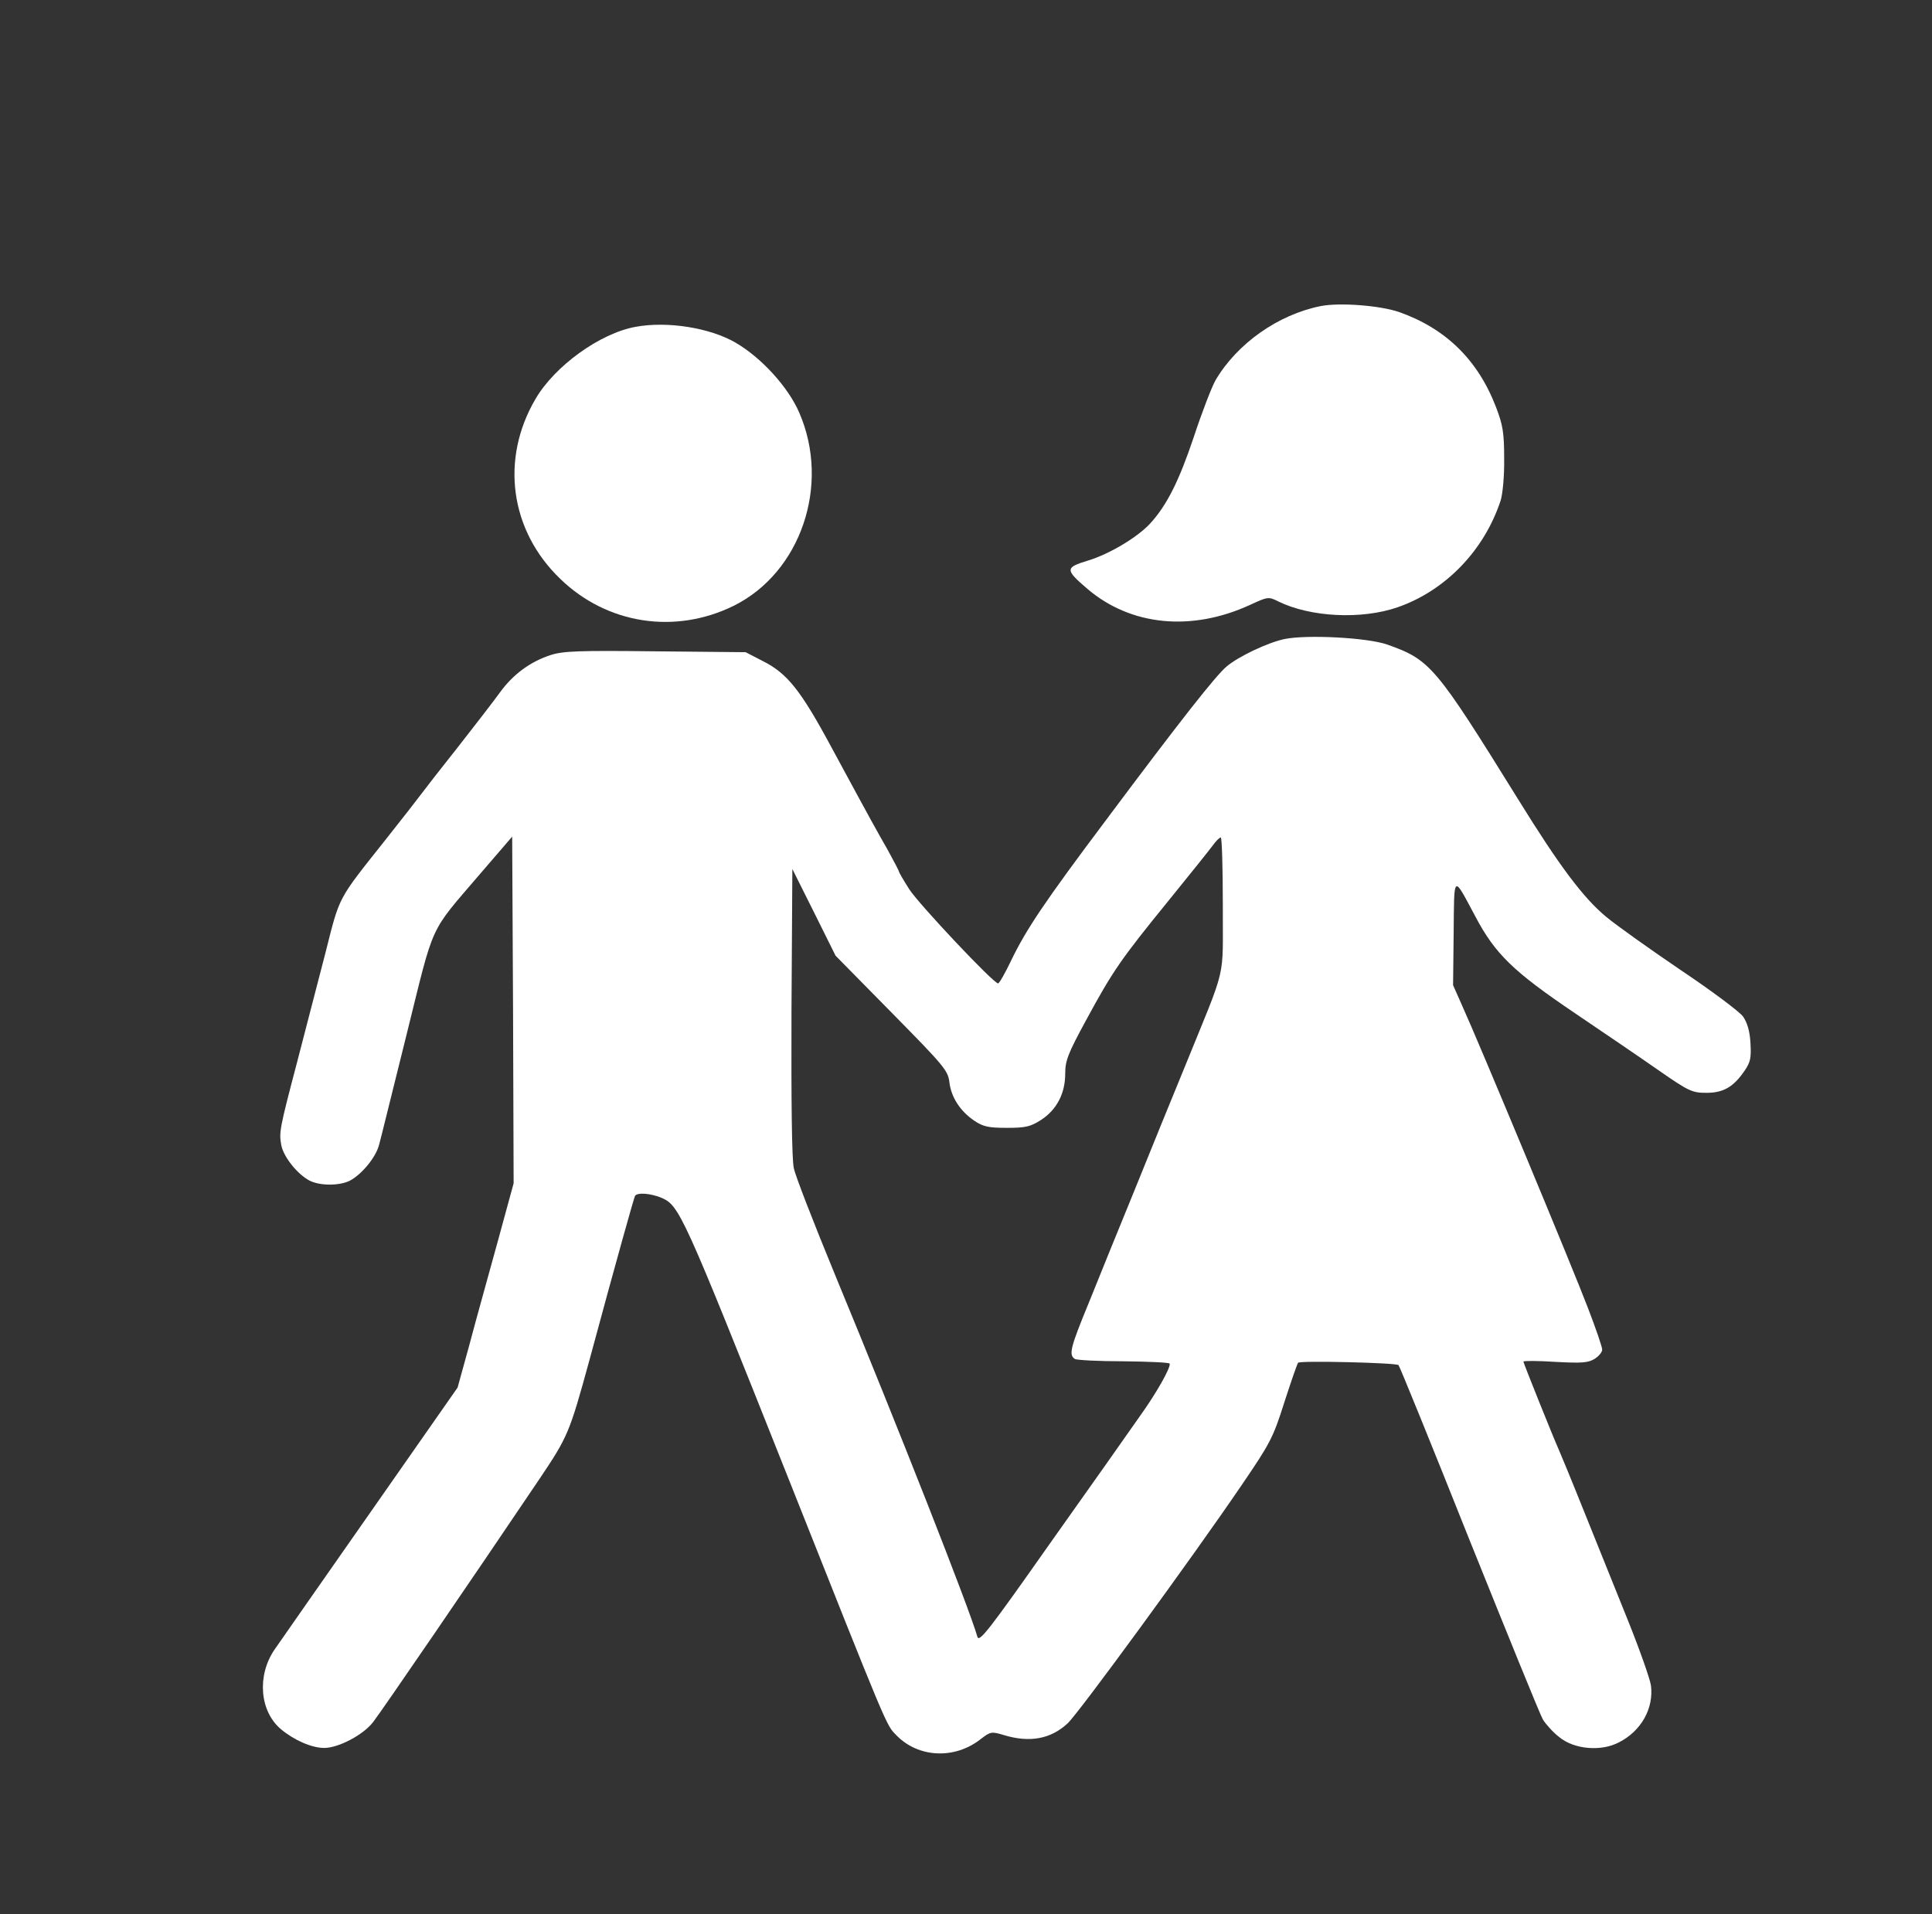 <?xml version="1.0" encoding="utf-8"?>
<svg version="1.0" xmlns="http://www.w3.org/2000/svg" width="662pt" height="656pt" viewBox="0 0 662 656" preserveAspectRatio="xMidYMid meet">
  <rect x="0" y="0" width="662" height="656" fill="#333333" stroke="none"/>
  <g transform="translate(0,656) scale(0.1,-0.1)" fill="#000000" stroke="none">
    <path d="M4525 5511 c-145 -29 -286 -128 -360 -254 -13 -23 -47 -111 -75 -196 -50 -149 -92 -233 -149 -295 -43 -47 -140 -105 -213 -127 -79 -24 -79 -31 -2 -97 149 -127 357 -147 557 -55 61 28 63 29 97 12 110 -54 285 -63 409 -20 164 57 297 195 353 366 7 23 13 84 12 145 0 89 -5 115 -28 175 -62 162 -173 270 -333 326 -64 22 -203 33 -268 20z" style="fill: rgb(255, 255, 255);"/>
    <path d="M2178 5440 c-122 -22 -277 -134 -343 -247 -121 -206 -88 -451 85 -617 160 -155 393 -191 594 -92 230 114 332 414 225 661 -38 89 -131 190 -219 241 -88 51 -234 74 -342 54z" style="fill: rgb(255, 255, 255);"/>
    <path d="M4401 4370 c-57 -12 -158 -60 -198 -94 -37 -31 -156 -182 -413 -526 -211 -281 -274 -375 -326 -483 -20 -42 -40 -77 -44 -77 -16 0 -270 270 -304 322 -20 31 -36 59 -36 62 0 2 -17 35 -38 73 -41 72 -47 82 -193 352 -106 197 -152 254 -236 296 l-58 30 -309 3 c-265 3 -317 1 -360 -13 -70 -23 -129 -67 -173 -128 -21 -29 -85 -112 -143 -186 -58 -73 -114 -145 -125 -160 -11 -15 -67 -87 -125 -160 -165 -208 -155 -189 -205 -387 -26 -99 -69 -267 -97 -374 -61 -232 -62 -240 -54 -285 8 -40 55 -99 97 -121 36 -18 102 -18 138 0 41 22 89 80 100 123 6 21 48 193 95 381 96 387 74 340 250 546 l111 129 3 -594 2 -594 -56 -205 c-31 -113 -75 -270 -96 -350 l-40 -145 -297 -425 c-164 -234 -312 -447 -331 -474 -60 -89 -50 -211 23 -272 44 -37 105 -64 148 -64 48 0 133 44 167 88 27 34 351 508 570 833 98 146 103 157 172 409 97 359 152 554 156 562 8 12 51 9 89 -6 63 -27 72 -46 432 -951 349 -879 339 -855 374 -891 75 -78 200 -84 289 -14 34 26 37 27 80 14 89 -27 161 -13 218 40 38 35 428 569 594 813 101 148 110 165 149 288 23 71 44 132 47 135 6 8 336 0 344 -8 4 -4 113 -272 242 -596 130 -323 243 -602 253 -619 10 -16 35 -44 56 -60 51 -42 143 -50 204 -18 77 39 120 117 110 195 -3 22 -39 124 -80 226 -41 102 -109 271 -151 375 -42 105 -81 199 -86 210 -16 35 -120 294 -120 299 0 3 49 3 110 -1 92 -5 113 -3 135 11 14 9 25 23 25 31 0 9 -22 73 -49 143 -50 132 -375 913 -431 1036 l-31 70 2 180 c2 203 -3 200 74 56 68 -129 130 -189 340 -331 99 -67 230 -156 290 -198 102 -71 114 -76 162 -76 58 0 93 20 131 76 20 29 23 44 20 94 -2 41 -11 70 -25 91 -11 16 -107 88 -213 159 -106 72 -220 153 -255 182 -79 65 -161 174 -305 407 -281 453 -299 475 -446 527 -67 24 -276 35 -353 19z m-211 -912 c-1 -266 17 -191 -132 -558 -42 -102 -119 -291 -171 -420 -53 -129 -123 -302 -156 -384 -63 -153 -70 -179 -48 -193 6 -4 82 -8 167 -8 85 -1 156 -4 158 -8 4 -13 -45 -101 -105 -184 -32 -46 -168 -239 -303 -429 -211 -300 -245 -344 -251 -323 -26 93 -270 714 -488 1241 -72 175 -136 339 -141 365 -7 30 -9 234 -8 537 l3 488 74 -148 74 -149 192 -195 c179 -182 193 -198 198 -238 6 -52 37 -100 86 -133 30 -20 48 -24 111 -24 65 0 81 4 117 27 54 35 83 91 83 159 0 44 9 68 71 182 92 170 120 210 281 408 73 90 142 176 153 191 11 15 23 28 28 28 4 0 7 -105 7 -232z" style="fill: rgb(255, 255, 255);"/>
  </g>
</svg>